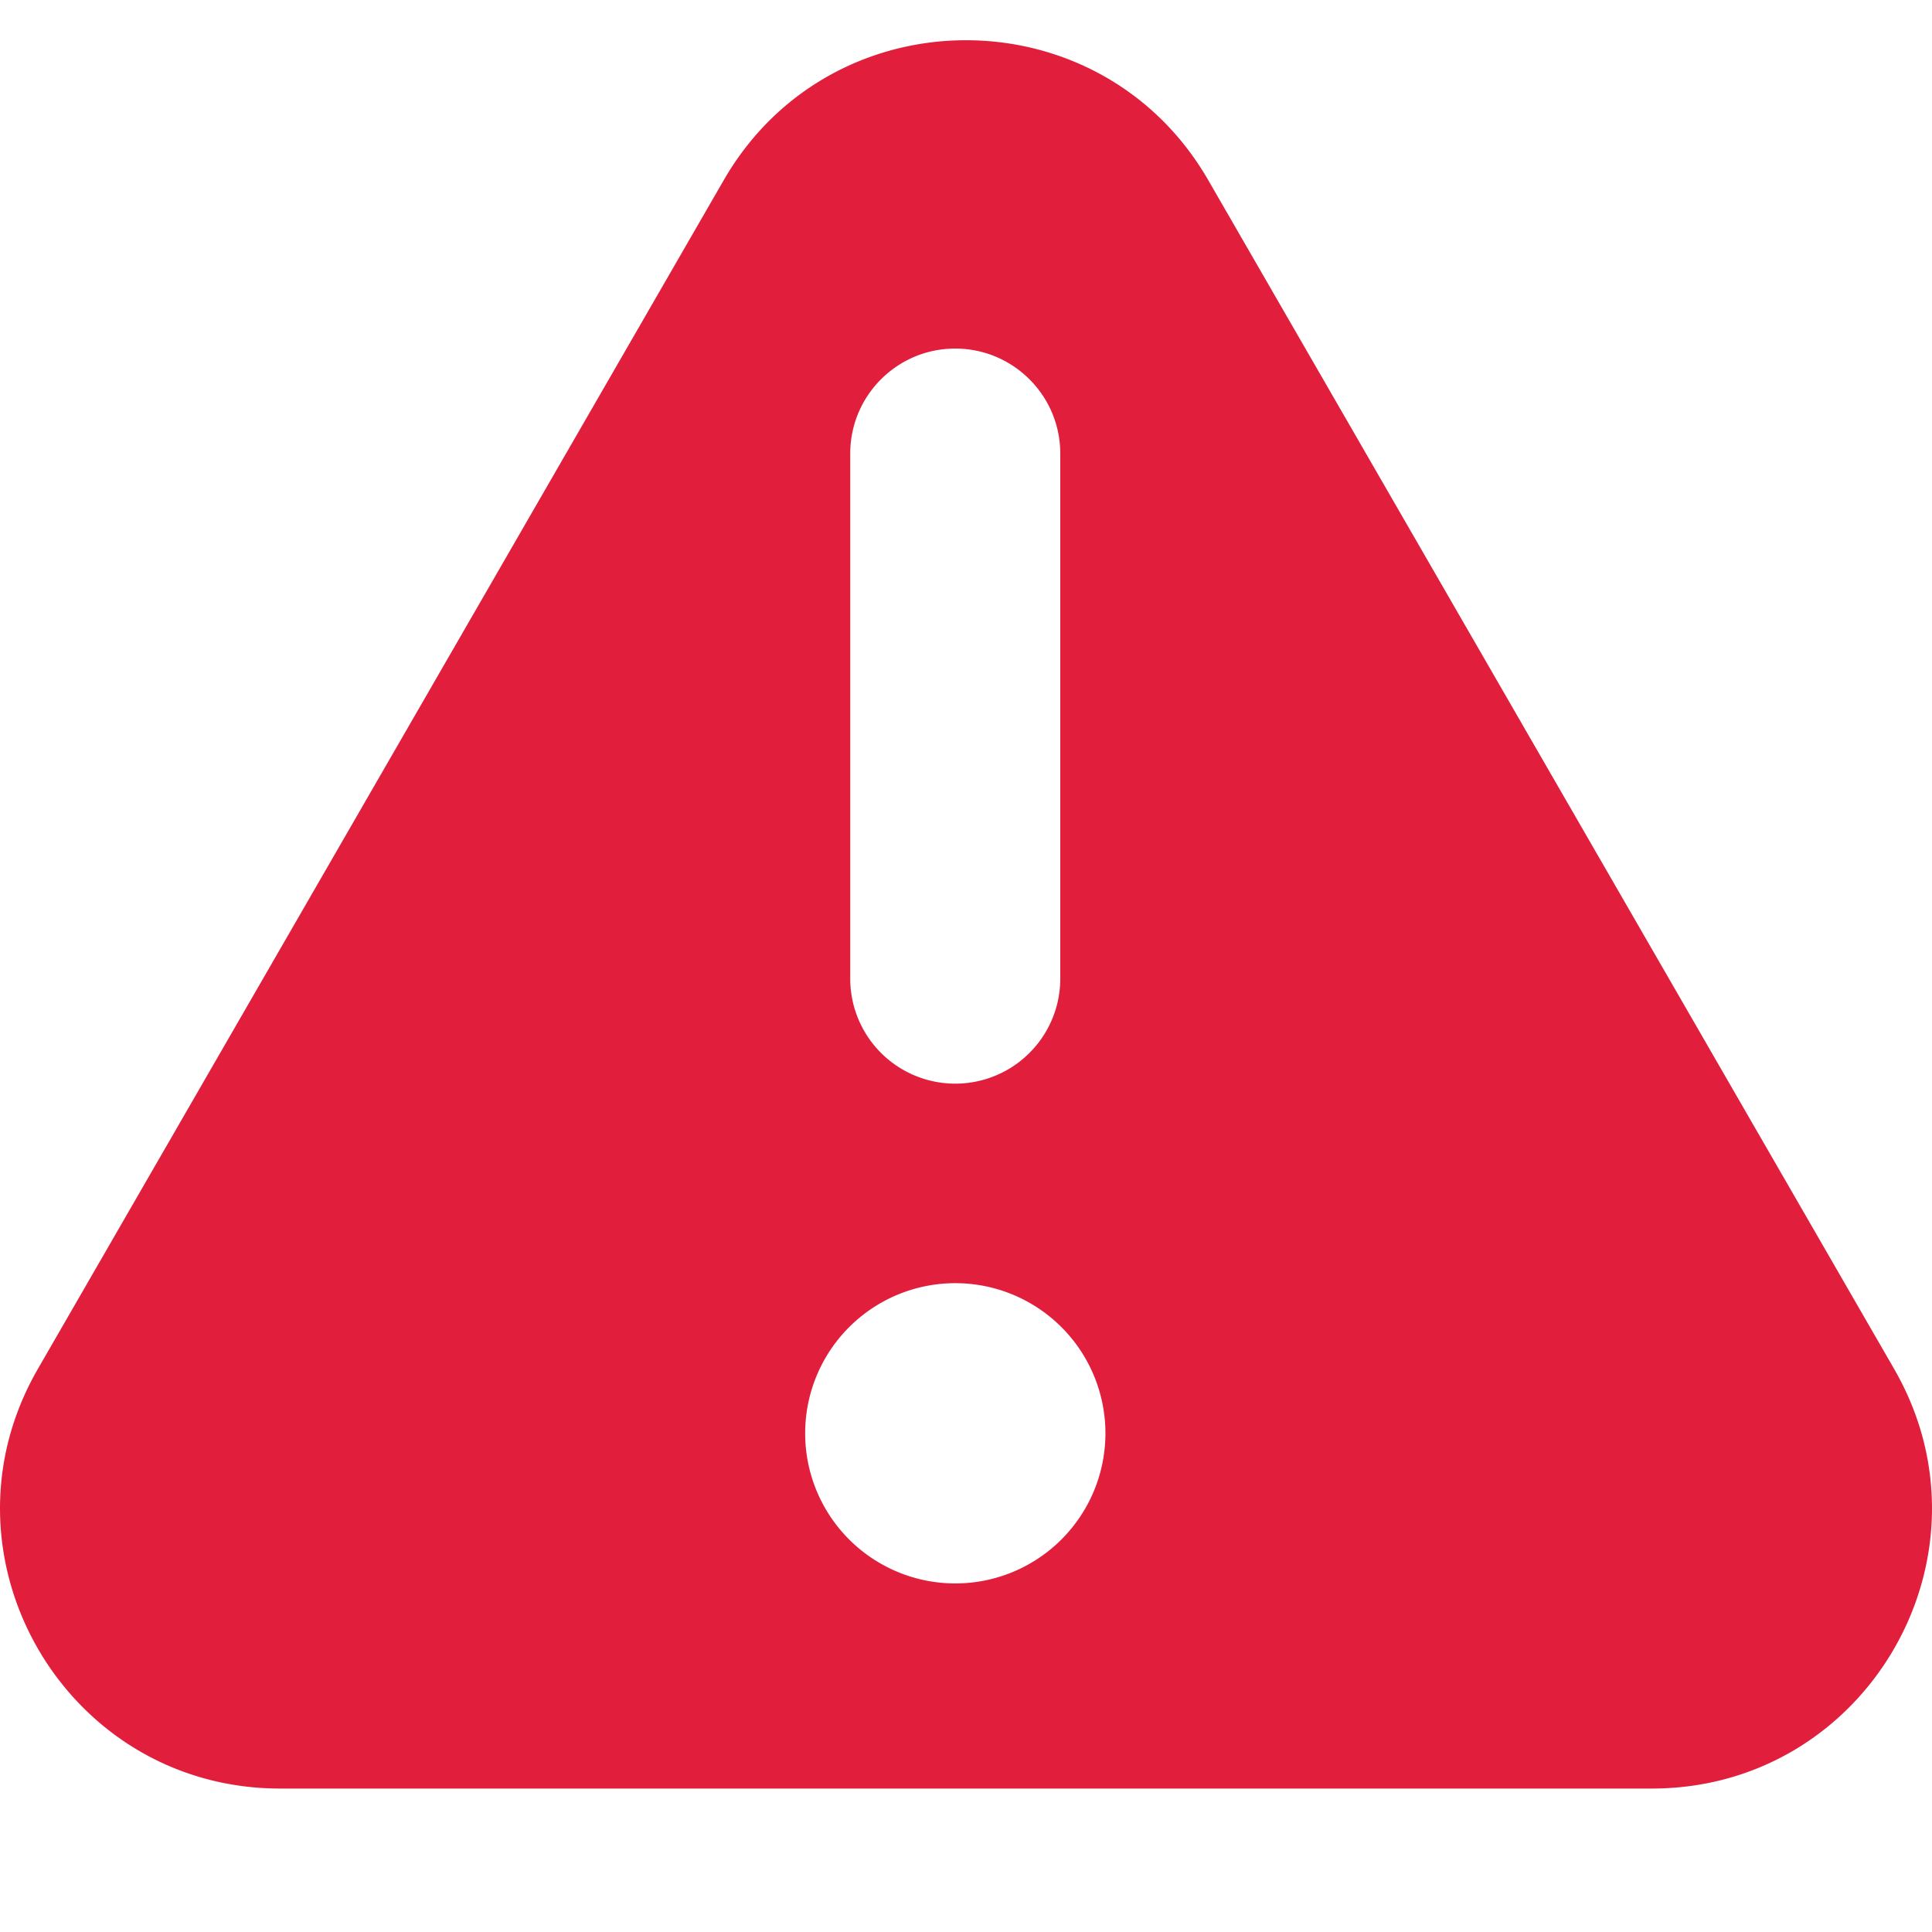 <svg xmlns="http://www.w3.org/2000/svg" fill="none" viewBox="0 0 24 24"><path fill="#E11F3D" fill-rule="evenodd" d="M15.01 2.239c-1.337-2.319-4.683-2.319-6.02 0L.47 17.006c-1.336 2.317.336 5.212 3.01 5.212h17.04c2.674 0 4.346-2.895 3.01-5.212L15.01 2.239ZM11.866 4.33c.72 0 1.305.584 1.305 1.304v6.523a1.304 1.304 0 0 1-2.609 0V5.634c0-.72.584-1.304 1.304-1.304Zm1.866 13.475a1.865 1.865 0 1 1-3.73 0 1.865 1.865 0 0 1 3.73 0Z" clip-rule="evenodd"/></svg>